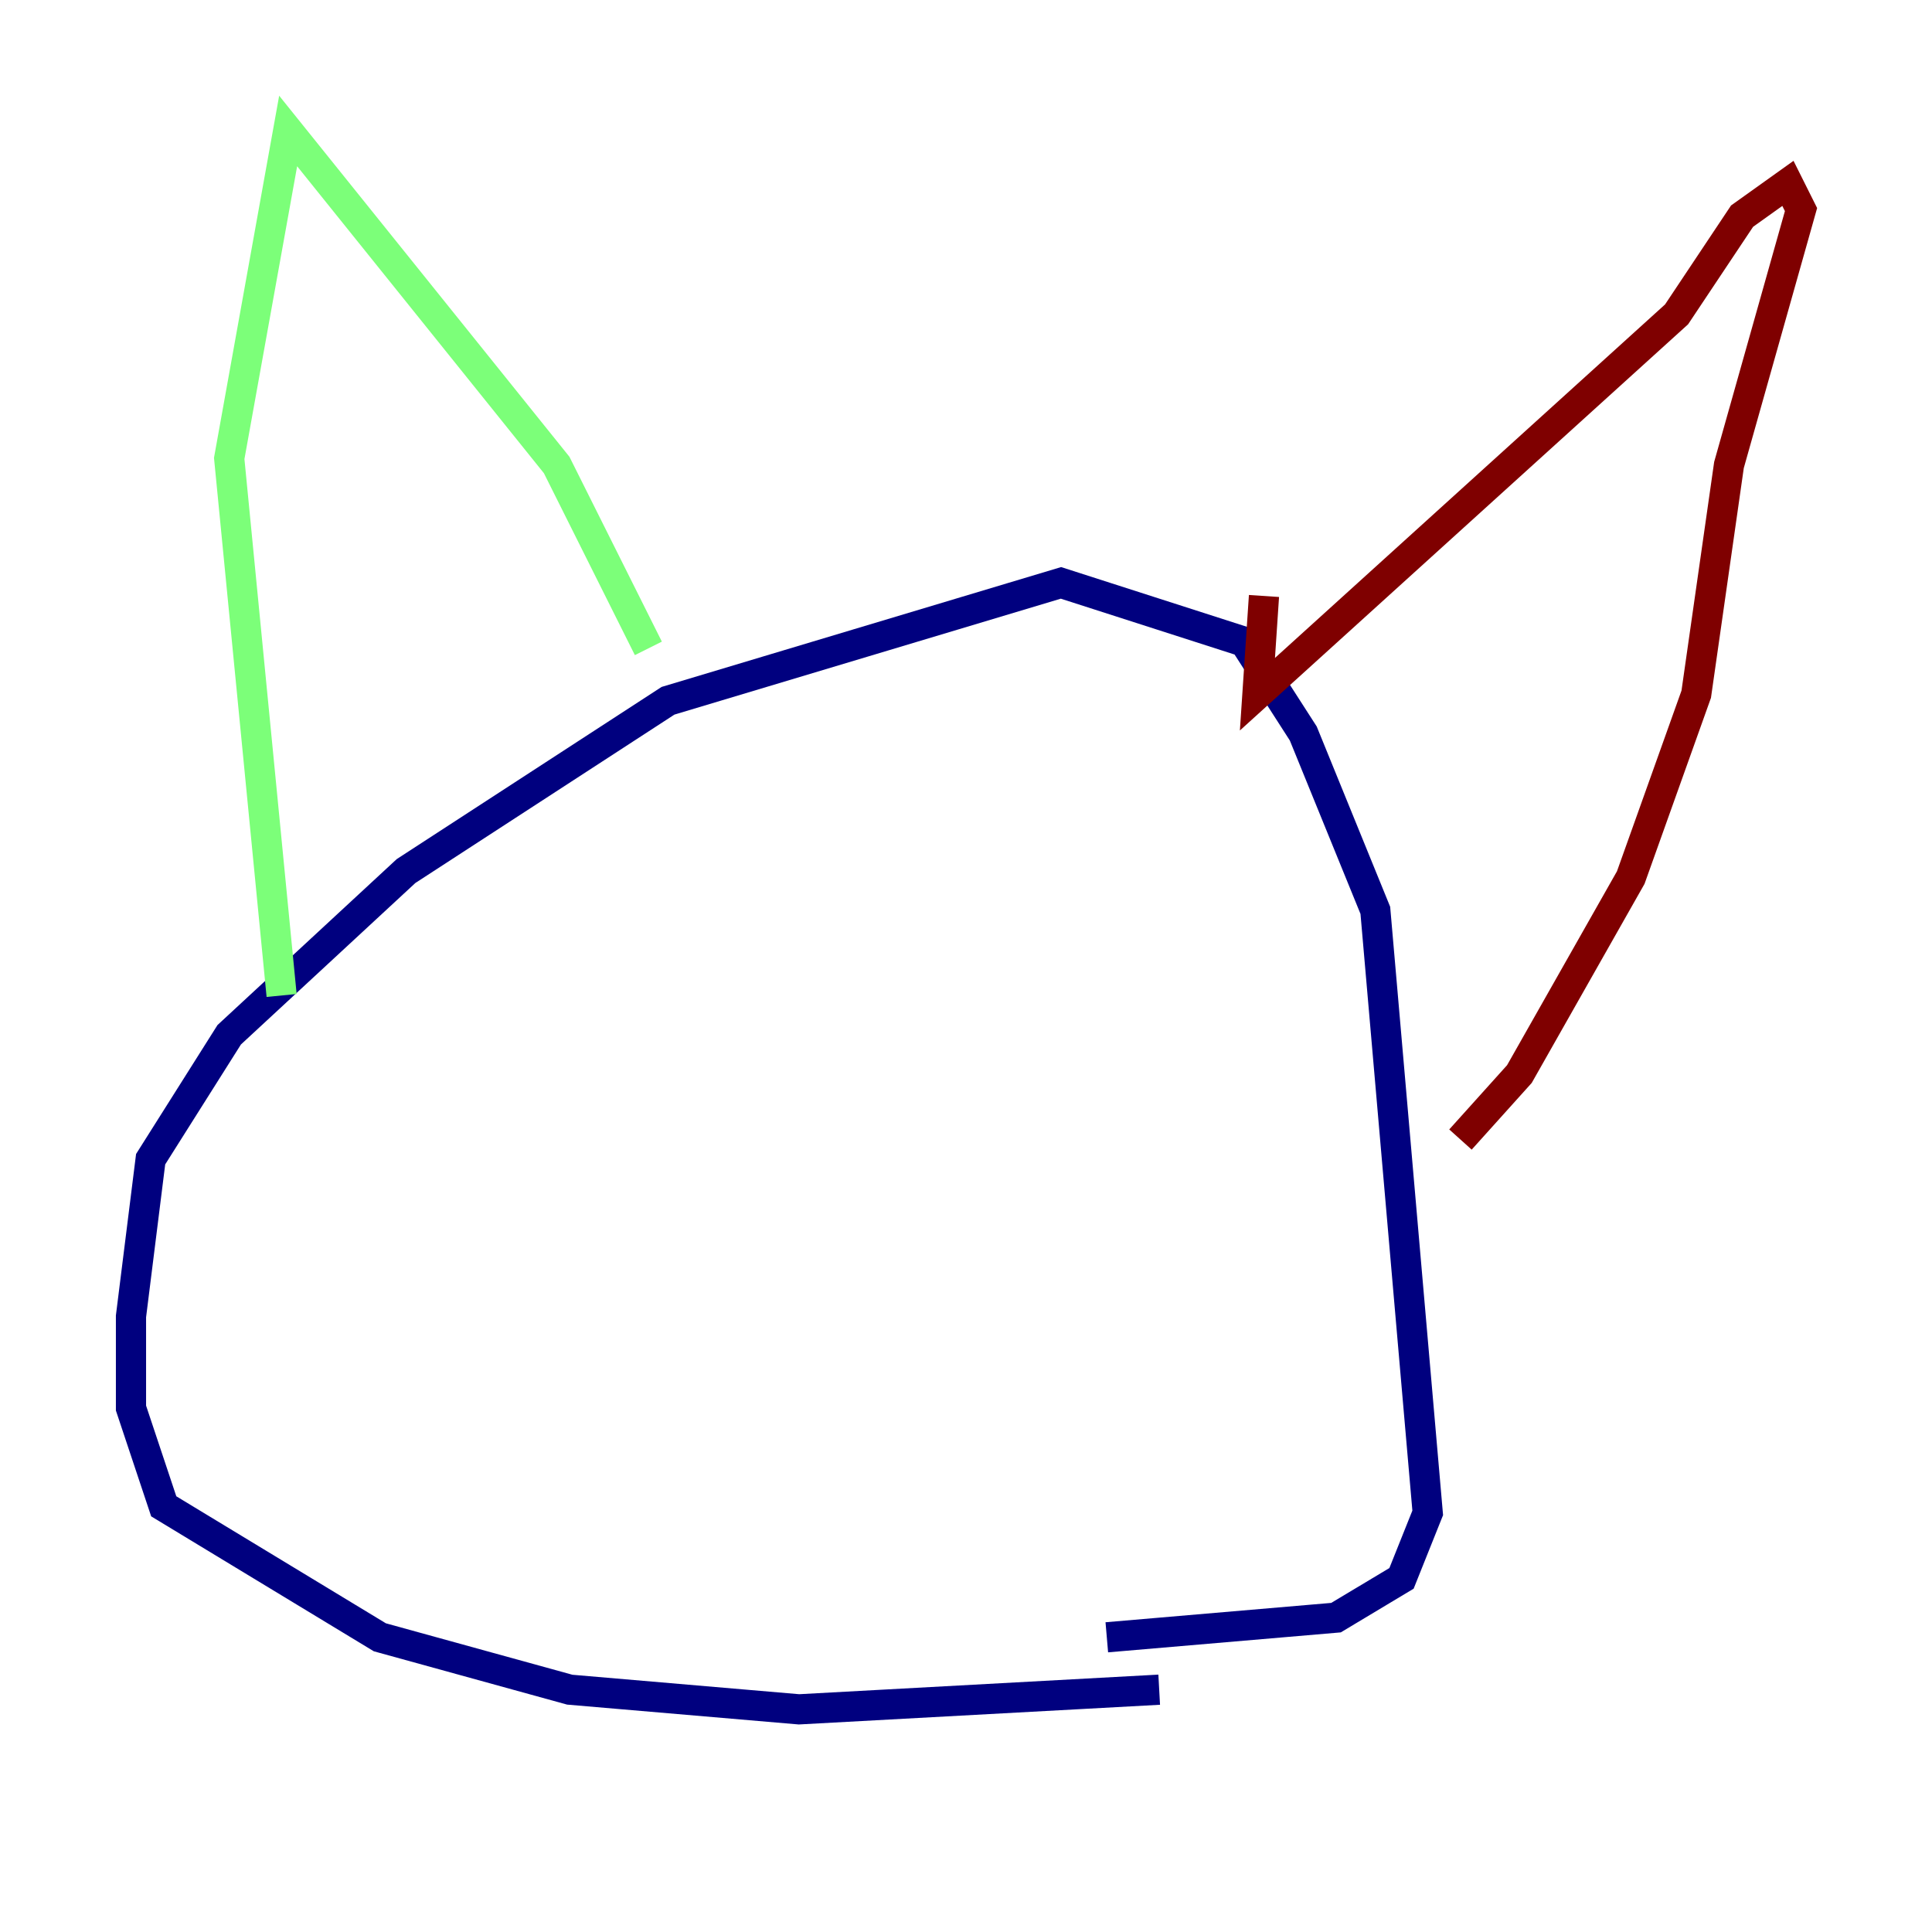 <?xml version="1.0" encoding="utf-8" ?>
<svg baseProfile="tiny" height="128" version="1.2" viewBox="0,0,128,128" width="128" xmlns="http://www.w3.org/2000/svg" xmlns:ev="http://www.w3.org/2001/xml-events" xmlns:xlink="http://www.w3.org/1999/xlink"><defs /><polyline fill="none" points="76.8,111.946 52.936,113.248 37.749,111.946 25.166,108.475 10.848,99.797 8.678,93.288 8.678,87.214 9.98,76.8 15.186,68.556 26.902,57.709 44.258,46.427 70.291,38.617 82.441,42.522 86.346,48.597 91.119,60.312 94.59,100.231 92.854,104.57 88.515,107.173 73.329,108.475" stroke="#00007f" stroke-width="2" /><polyline fill="none" points="18.658,65.953 15.186,30.373 19.091,8.678 36.881,30.807 42.956,42.956" stroke="#7cff79" stroke-width="2" /><polyline fill="none" points="83.742,39.485 83.308,45.993 111.078,20.827 115.417,14.319 118.454,12.149 119.322,13.885 114.549,30.807 112.38,45.993 108.041,58.142 100.664,71.159 96.759,75.498" stroke="#7f0000" stroke-width="2" /></svg>